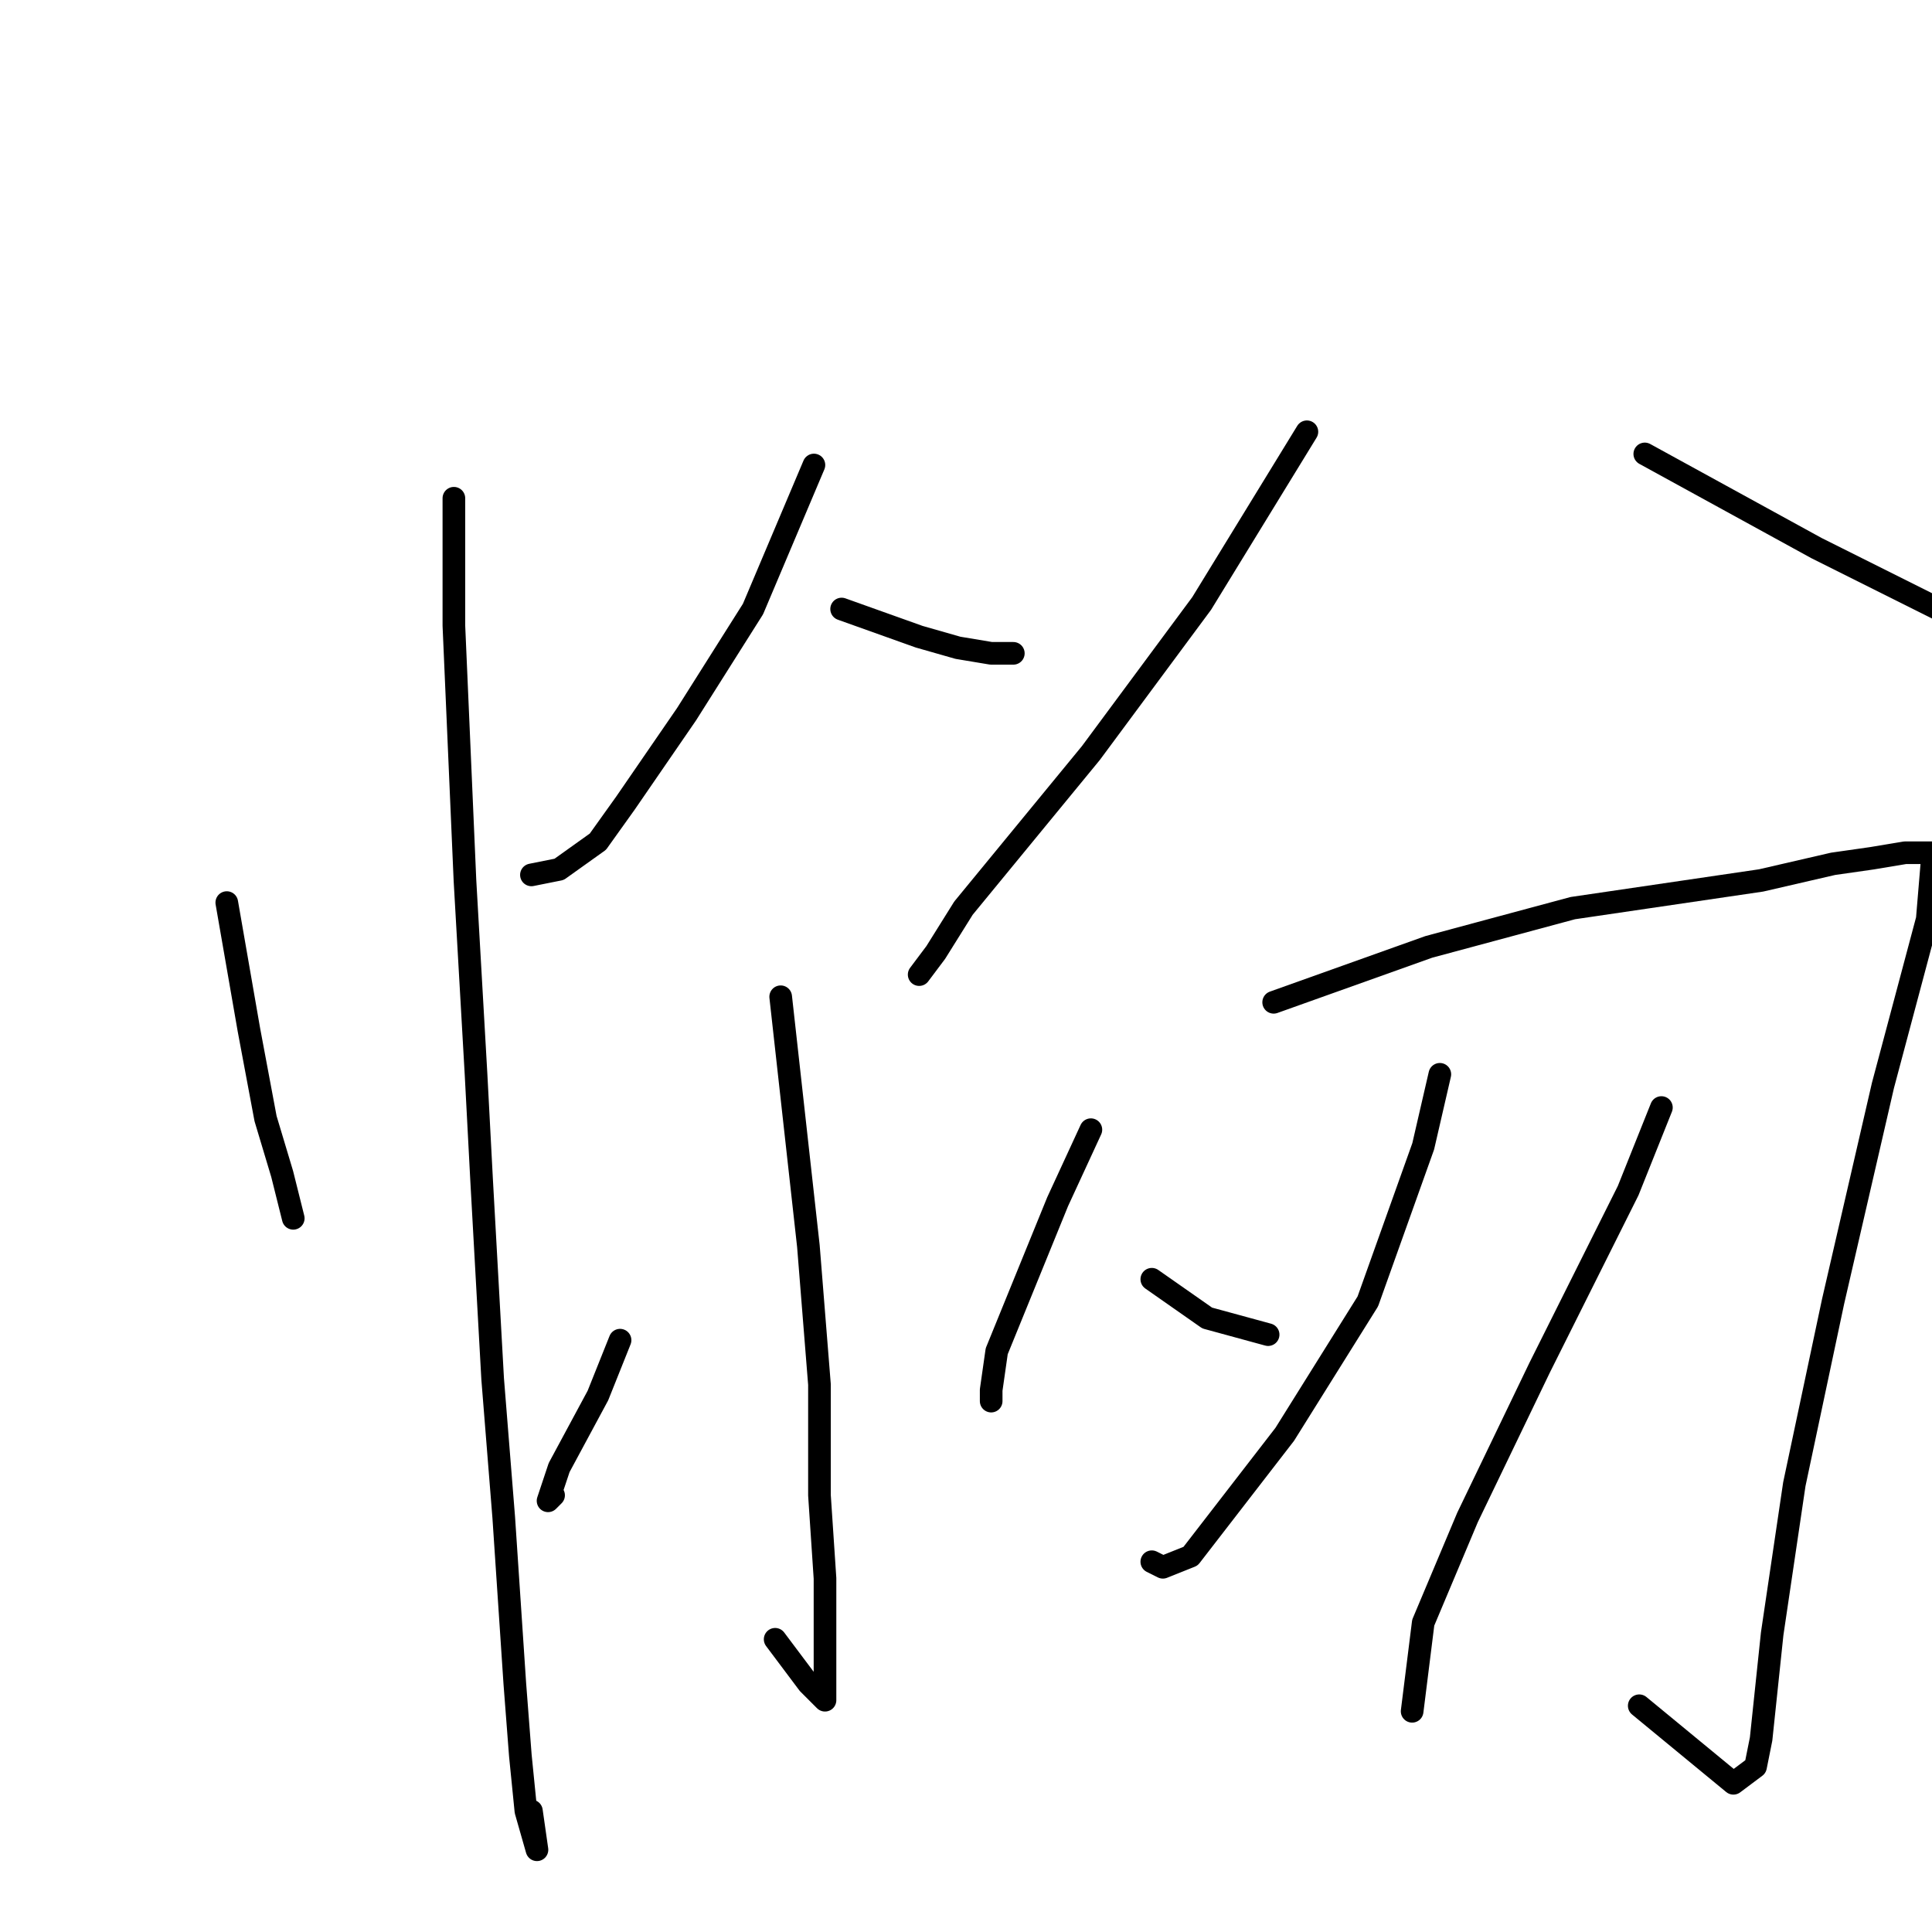 <?xml version="1.0" standalone="no"?>
    <svg width="256" height="256" xmlns="http://www.w3.org/2000/svg" version="1.1">
    <polyline stroke="black" stroke-width="3" stroke-linecap="round" fill="transparent" stroke-linejoin="round" points="30.05 119.598 32.986 136.479 35.188 148.222 37.39 155.562 38.858 161.433 38.858 161.433 " />
        <polyline stroke="black" stroke-width="3" stroke-linecap="round" fill="transparent" stroke-linejoin="round" points="60.142 66.02 60.142 82.901 60.876 99.781 61.61 116.662 63.078 142.351 63.812 156.296 64.546 169.507 65.28 182.718 66.748 201.067 67.482 212.076 68.216 223.085 68.95 232.627 69.684 239.966 71.151 245.104 71.151 245.104 70.417 239.966 70.417 239.966 " />
        <polyline stroke="black" stroke-width="3" stroke-linecap="round" fill="transparent" stroke-linejoin="round" points="107.849 61.616 99.776 80.699 90.968 94.644 82.895 106.387 79.225 111.525 74.087 115.194 70.417 115.928 70.417 115.928 " />
        <polyline stroke="black" stroke-width="3" stroke-linecap="round" fill="transparent" stroke-linejoin="round" points="111.519 80.699 121.794 84.368 126.932 85.836 131.335 86.57 134.271 86.57 134.271 86.57 " />
        <polyline stroke="black" stroke-width="3" stroke-linecap="round" fill="transparent" stroke-linejoin="round" points="103.445 132.075 107.115 165.103 108.583 183.452 108.583 198.131 109.317 209.14 109.317 215.746 109.317 222.351 109.317 225.287 107.115 223.085 102.711 217.214 102.711 217.214 " />
        <polyline stroke="black" stroke-width="3" stroke-linecap="round" fill="transparent" stroke-linejoin="round" points="82.161 177.58 79.225 184.92 74.087 194.461 72.619 198.865 73.353 198.131 73.353 198.131 " />
        <polyline stroke="black" stroke-width="3" stroke-linecap="round" fill="transparent" stroke-linejoin="round" points="152.62 169.507 159.96 174.644 168.033 176.846 168.033 176.846 " />
        <polyline stroke="black" stroke-width="3" stroke-linecap="round" fill="transparent" stroke-linejoin="round" points="173.171 57.212 159.226 79.965 144.547 99.781 127.666 120.332 123.996 126.204 121.794 129.139 121.794 129.139 " />
        <polyline stroke="black" stroke-width="3" stroke-linecap="round" fill="transparent" stroke-linejoin="round" points="217.942 60.148 240.694 72.625 264.181 84.368 270.052 88.772 270.786 90.974 270.786 90.974 " />
        <polyline stroke="black" stroke-width="3" stroke-linecap="round" fill="transparent" stroke-linejoin="round" points="144.547 149.69 140.143 159.231 132.069 179.048 131.335 184.186 131.335 185.654 131.335 185.654 " />
        <polyline stroke="black" stroke-width="3" stroke-linecap="round" fill="transparent" stroke-linejoin="round" points="168.767 132.809 189.318 125.47 208.4 120.332 233.355 116.662 242.896 114.46 248.034 113.726 252.438 112.993 256.107 112.993 255.373 121.8 249.502 143.818 242.896 172.443 237.758 196.663 234.823 216.48 233.355 230.425 232.621 234.095 229.685 236.296 217.208 226.021 217.208 226.021 " />
        <polyline stroke="black" stroke-width="3" stroke-linecap="round" fill="transparent" stroke-linejoin="round" points="190.786 142.351 188.584 151.892 181.244 172.443 170.235 190.057 157.758 206.204 154.088 207.672 152.62 206.938 152.62 206.938 " />
        <polyline stroke="black" stroke-width="3" stroke-linecap="round" fill="transparent" stroke-linejoin="round" points="220.144 146.754 215.74 157.764 203.997 181.25 194.455 201.067 188.584 215.012 187.116 226.755 187.116 226.755 " />
        </svg>